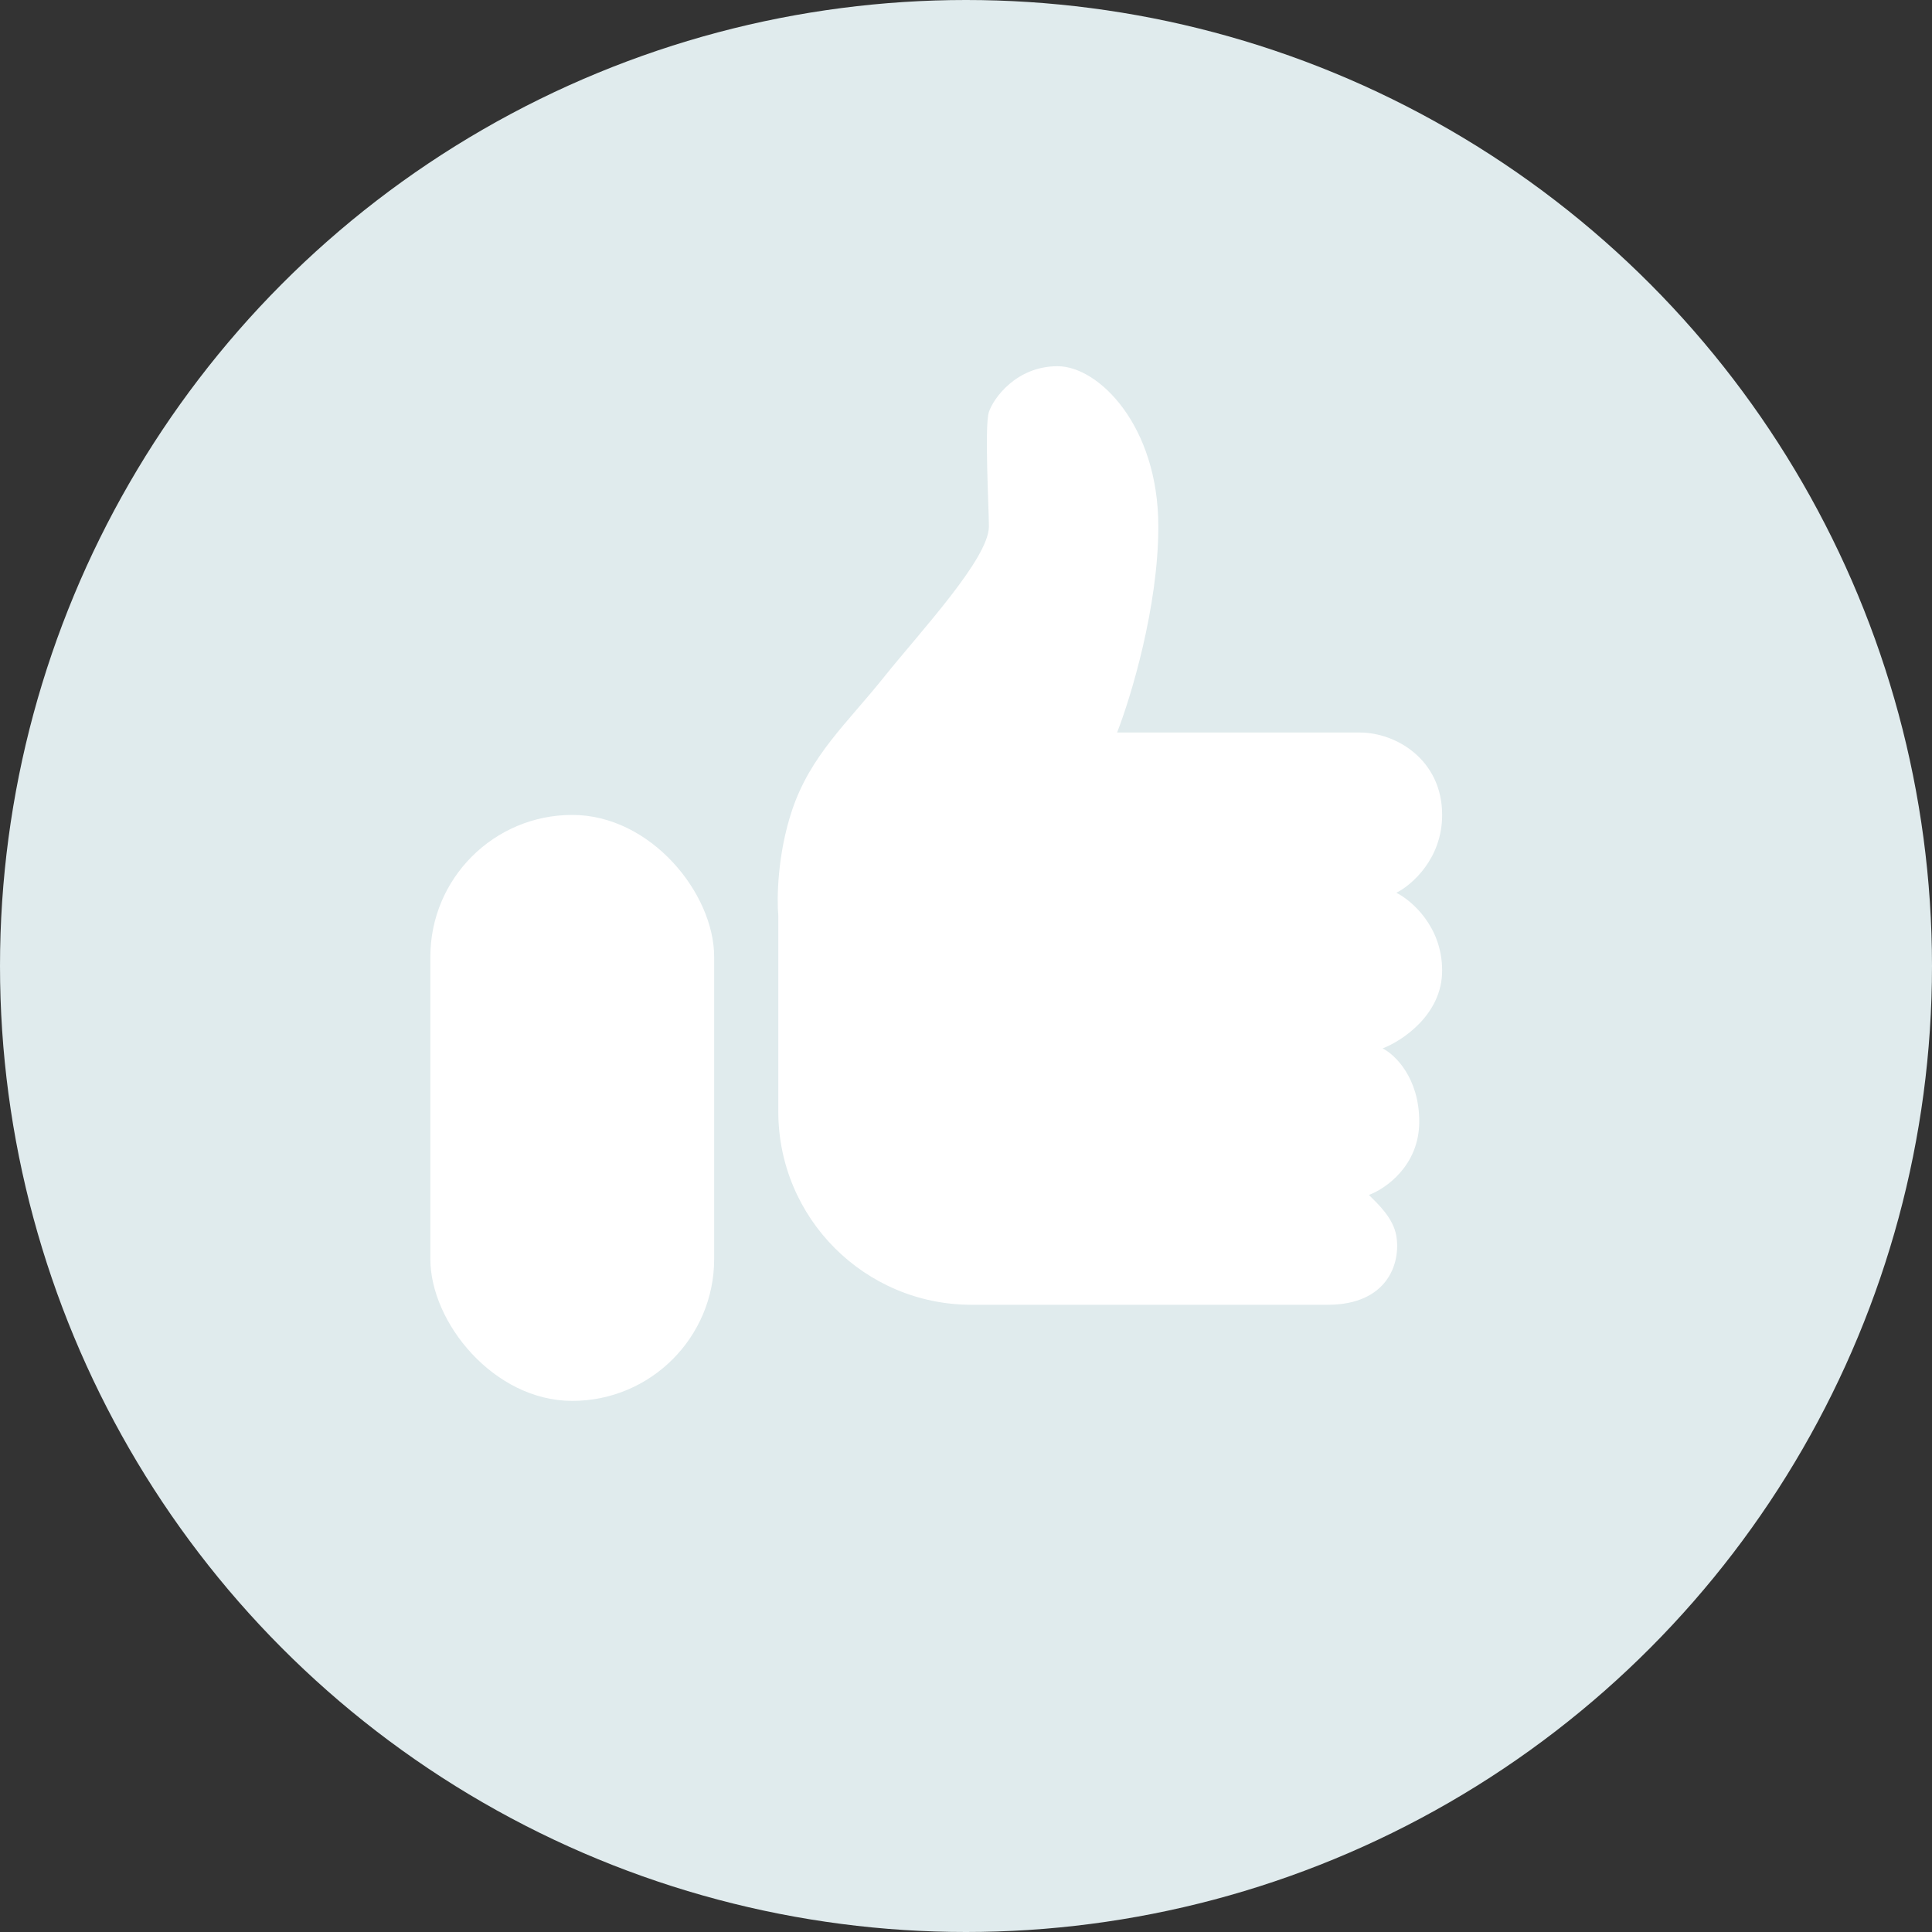 <svg width="20" height="20" viewBox="0 0 20 20" fill="none" xmlns="http://www.w3.org/2000/svg">
<rect x="0" y="0" width="20" height="20" fill="#333333" stroke="none"/>
<circle cx="10" cy="10" r="10" fill="#E0EBED"/>
<rect x="4.455" y="8.436" width="2.938" height="6.066" rx="1.469" fill="white"/>
<path d="M13.744 13.507H10.057C8.952 13.507 8.057 12.612 8.057 11.507L8.057 9.479C8.041 9.305 8.047 8.844 8.199 8.389C8.389 7.82 8.768 7.488 9.147 7.014C9.526 6.54 10.237 5.782 10.237 5.45C10.237 5.261 10.19 4.408 10.237 4.265C10.284 4.123 10.521 3.791 10.948 3.791C11.374 3.791 11.991 4.408 11.991 5.45C11.991 6.284 11.706 7.22 11.564 7.583H14.076C14.455 7.583 14.929 7.867 14.929 8.436C14.929 8.891 14.613 9.163 14.455 9.242C14.613 9.321 14.929 9.592 14.929 10.047C14.929 10.502 14.518 10.774 14.313 10.853C14.439 10.916 14.692 11.156 14.692 11.611C14.692 12.066 14.344 12.306 14.171 12.37C14.265 12.464 14.424 12.609 14.455 12.796C14.502 13.081 14.36 13.507 13.744 13.507Z" fill="white"/>
</svg>
